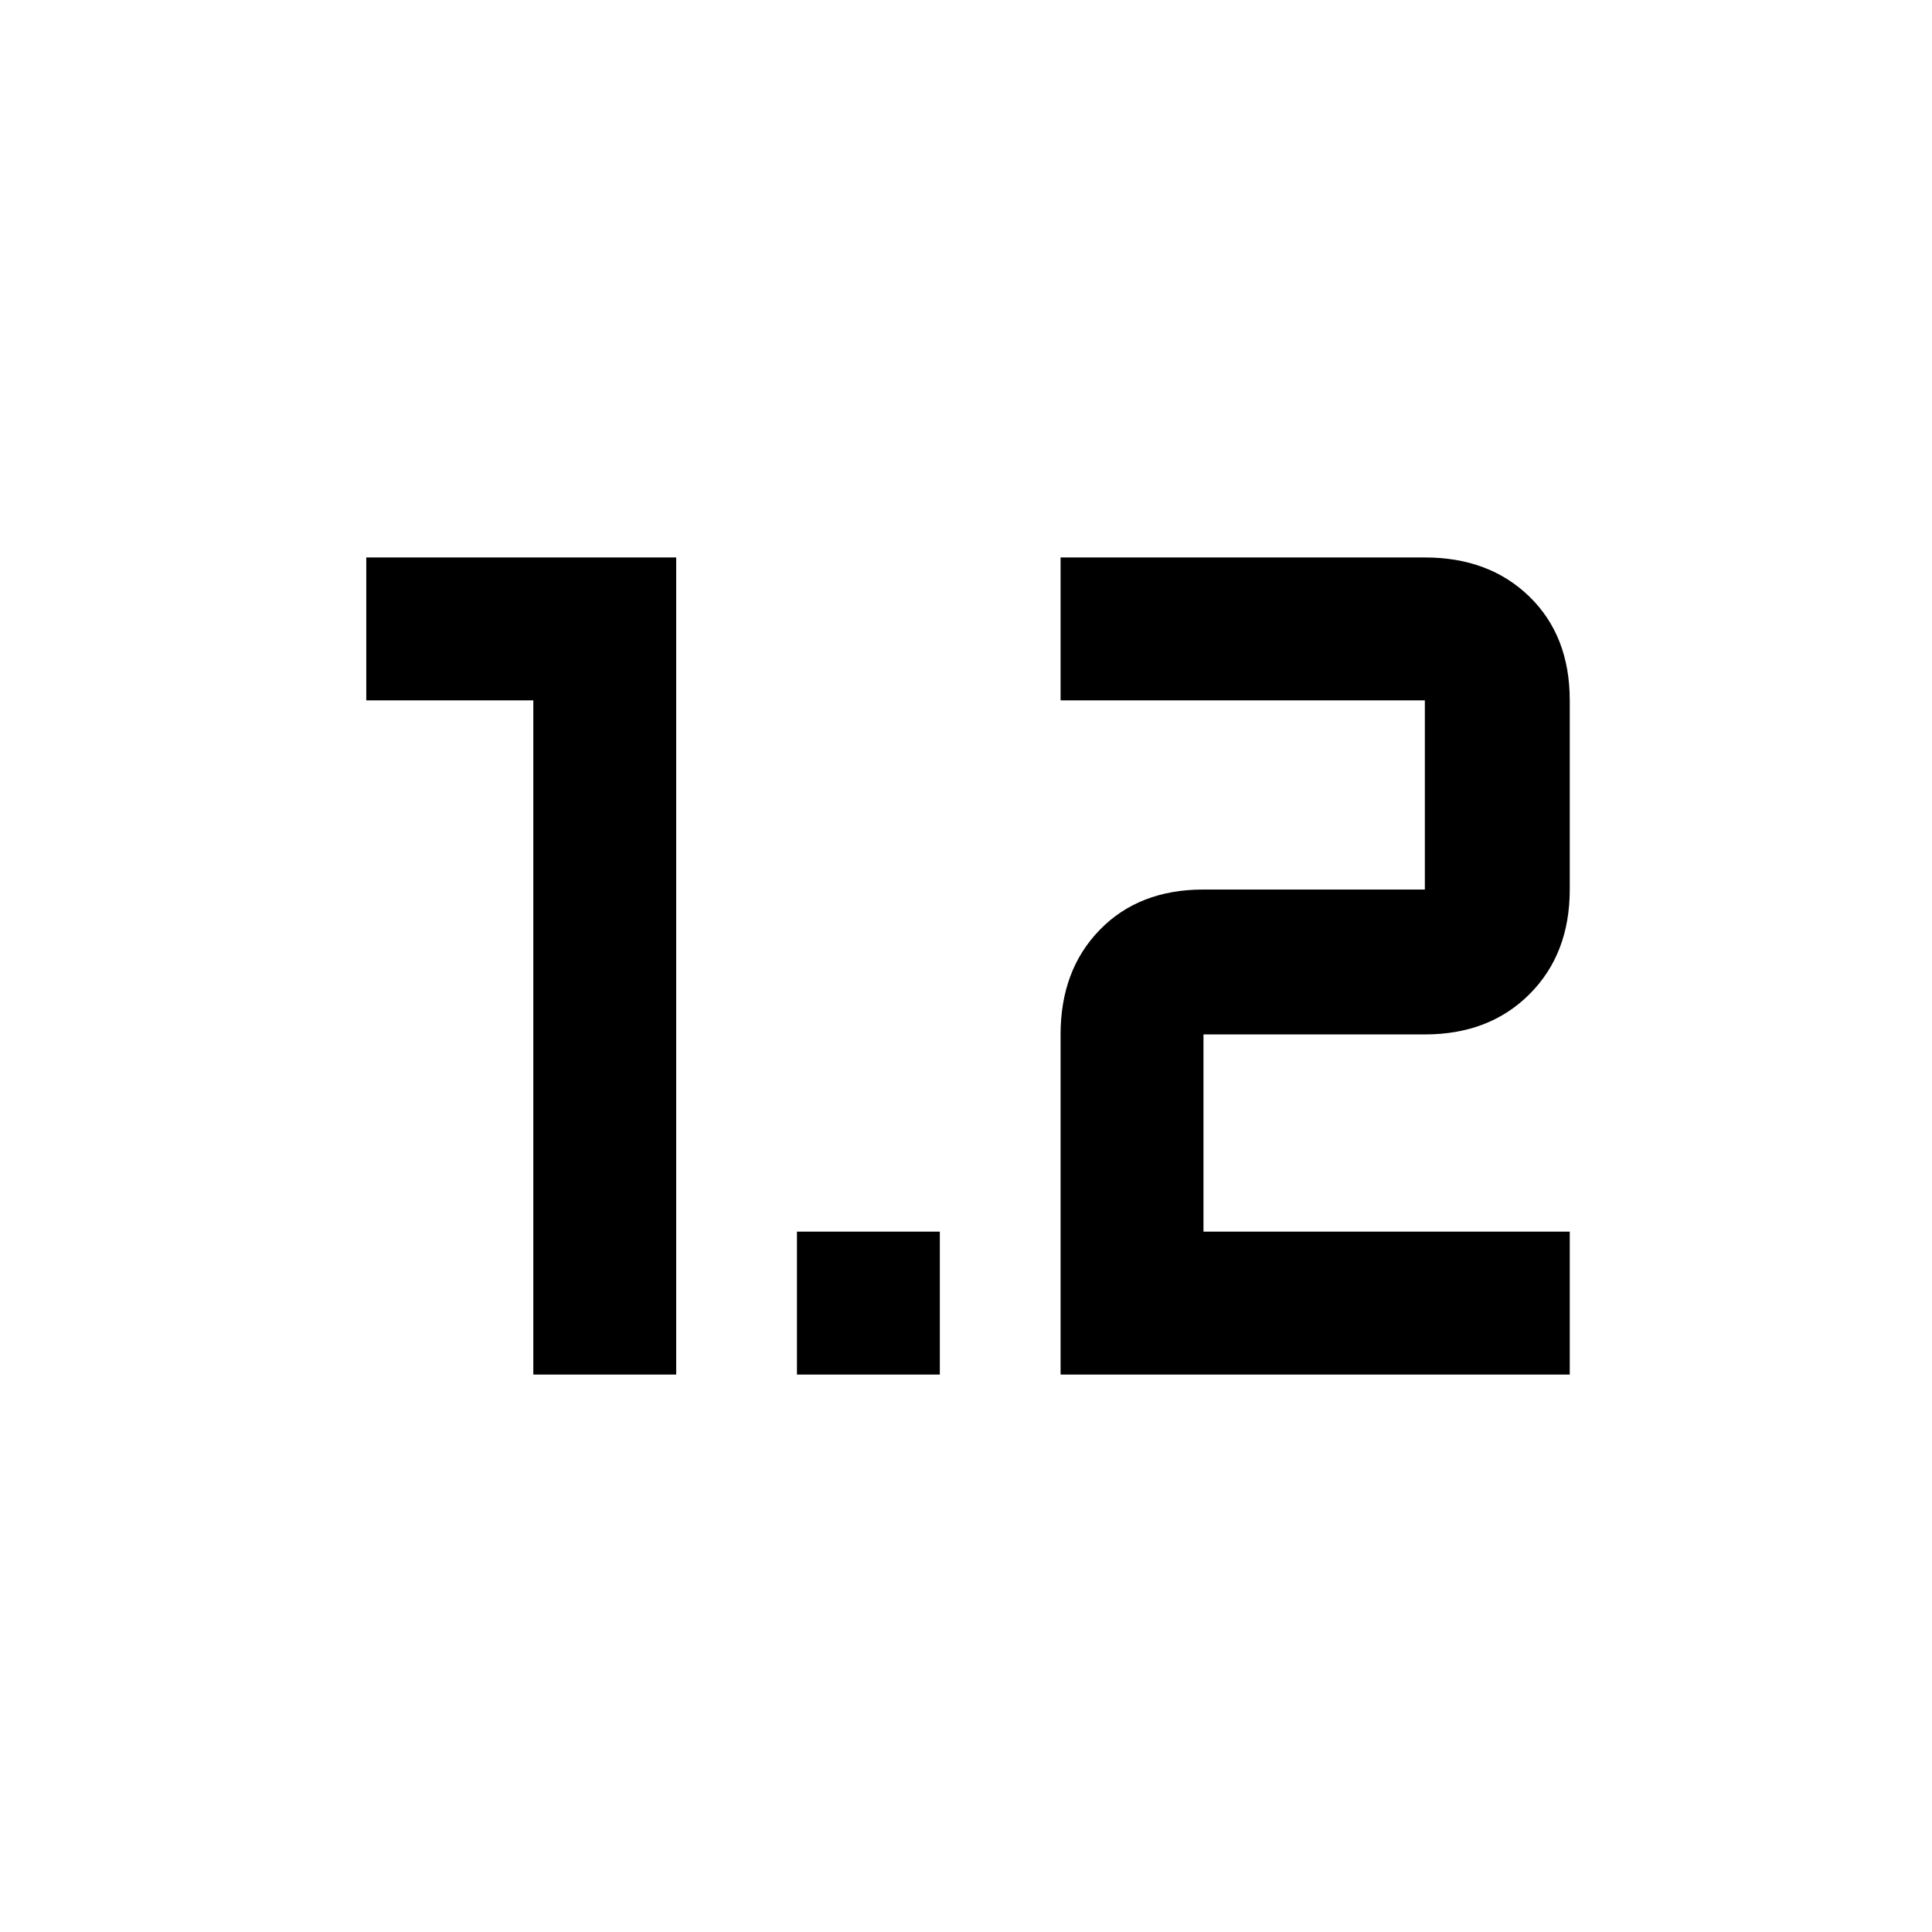 <svg xmlns="http://www.w3.org/2000/svg" height="48" viewBox="0 -960 960 960" width="48"><path d="M265-277v-335h-83v-71h154v406h-71Zm131 0v-71h71v71h-71Zm131 0h253v-71H598v-98h110q32 0 52-20t20-52v-94q0-32-20-51.5T708-683H527v71h181v94H598q-32 0-51.5 20T527-446v169Z"/></svg>